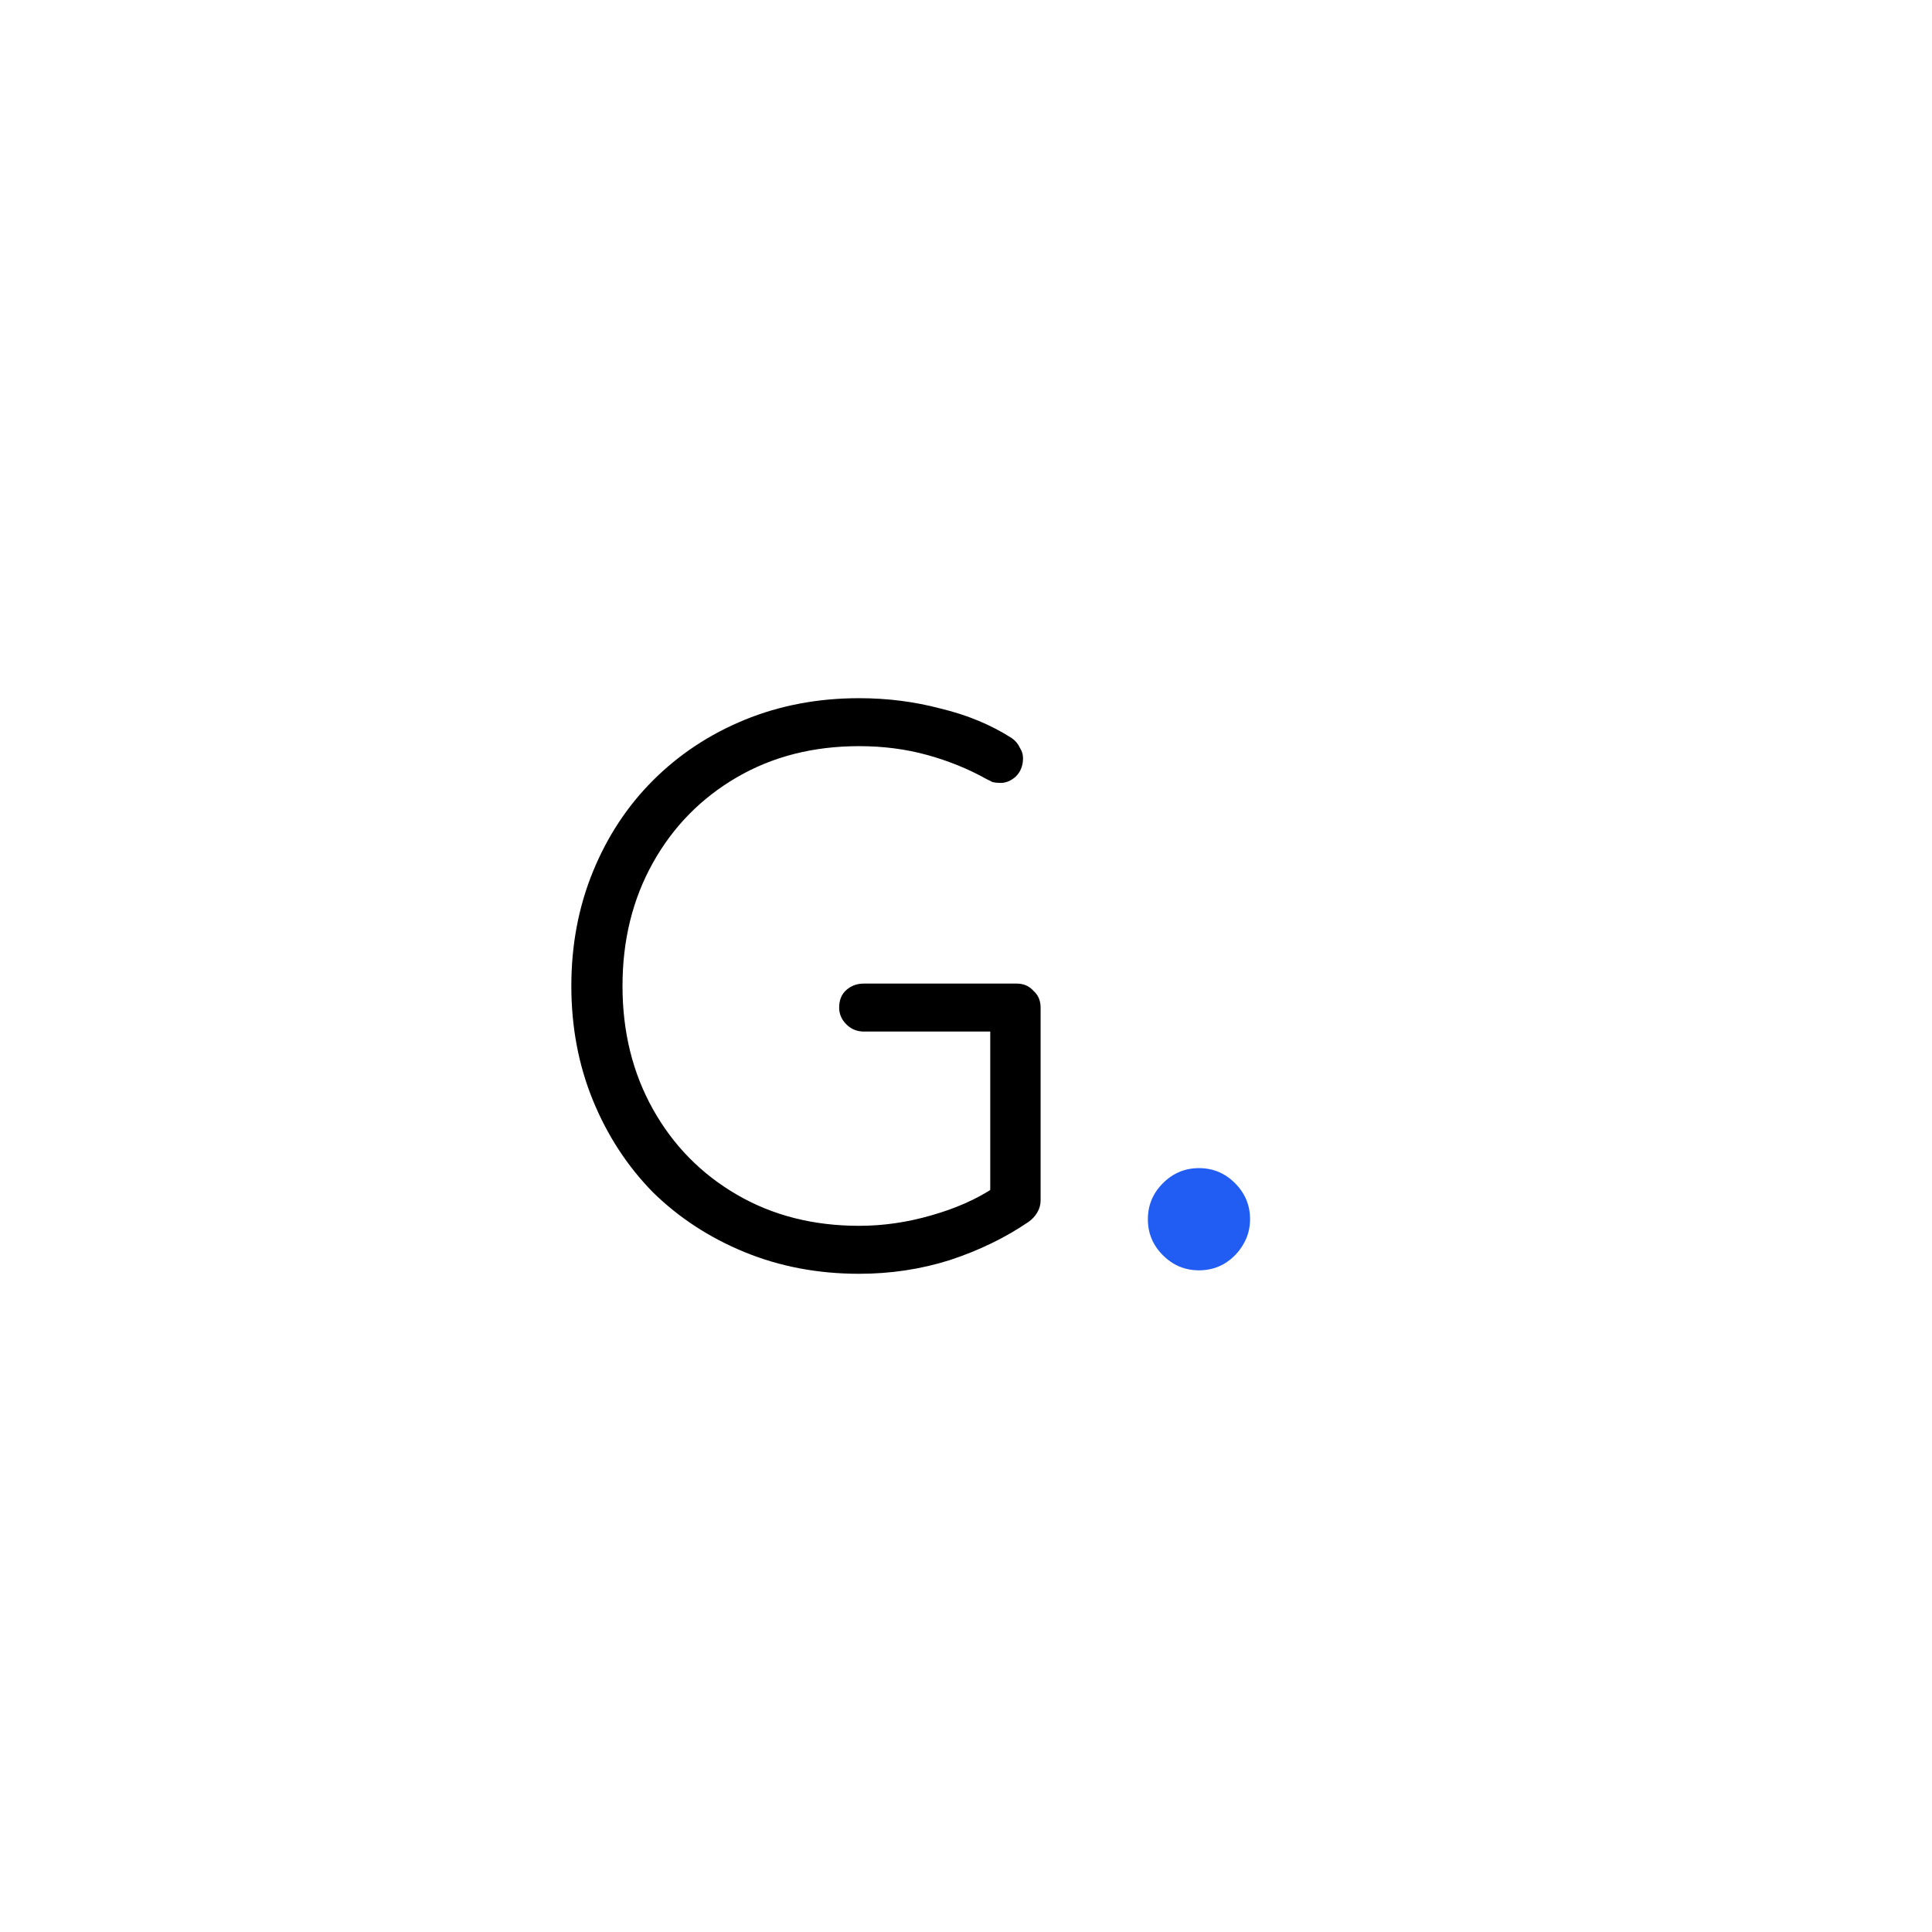 <svg width="29" height="29" viewBox="0 0 29 29" fill="none" xmlns="http://www.w3.org/2000/svg">
<g filter="url(#filter0_d_1_5)">
<circle cx="14.5" cy="10.5" r="10.5" fill="white"/>
</g>
<g filter="url(#filter1_d_1_5)">
<path d="M12.896 15.12C12.28 15.12 11.708 15.012 11.18 14.796C10.652 14.58 10.192 14.28 9.8 13.896C9.416 13.504 9.116 13.044 8.9 12.516C8.684 11.988 8.576 11.416 8.576 10.8C8.576 10.184 8.684 9.612 8.9 9.084C9.116 8.556 9.416 8.1 9.8 7.716C10.192 7.324 10.652 7.02 11.18 6.804C11.708 6.588 12.28 6.48 12.896 6.48C13.32 6.48 13.728 6.532 14.12 6.636C14.52 6.732 14.876 6.88 15.188 7.08C15.244 7.12 15.284 7.168 15.308 7.224C15.34 7.272 15.356 7.324 15.356 7.38C15.356 7.492 15.32 7.584 15.248 7.656C15.176 7.72 15.1 7.752 15.02 7.752C14.98 7.752 14.94 7.748 14.9 7.74C14.868 7.724 14.836 7.708 14.804 7.692C14.532 7.54 14.236 7.42 13.916 7.332C13.596 7.244 13.256 7.2 12.896 7.2C12.208 7.2 11.596 7.356 11.06 7.668C10.524 7.98 10.104 8.408 9.8 8.952C9.496 9.496 9.344 10.112 9.344 10.8C9.344 11.488 9.496 12.104 9.8 12.648C10.104 13.192 10.524 13.62 11.06 13.932C11.596 14.244 12.208 14.4 12.896 14.4C13.256 14.4 13.616 14.348 13.976 14.244C14.344 14.14 14.66 14 14.924 13.824L14.864 14.076V11.316L15.044 11.484H12.968C12.864 11.484 12.776 11.448 12.704 11.376C12.632 11.304 12.596 11.22 12.596 11.124C12.596 11.012 12.632 10.924 12.704 10.86C12.776 10.796 12.864 10.764 12.968 10.764H15.26C15.364 10.764 15.448 10.8 15.512 10.872C15.584 10.936 15.62 11.02 15.62 11.124V14.016C15.62 14.08 15.604 14.14 15.572 14.196C15.54 14.252 15.496 14.3 15.44 14.34C15.088 14.58 14.692 14.772 14.252 14.916C13.82 15.052 13.368 15.12 12.896 15.12Z" fill="black"/>
<path d="M17.997 15.068C17.787 15.068 17.607 14.993 17.456 14.842C17.305 14.692 17.23 14.511 17.23 14.301C17.23 14.091 17.305 13.911 17.456 13.76C17.607 13.609 17.787 13.534 17.997 13.534C18.207 13.534 18.388 13.609 18.538 13.76C18.689 13.911 18.764 14.091 18.764 14.301C18.764 14.44 18.729 14.568 18.658 14.685C18.59 14.801 18.497 14.895 18.381 14.966C18.267 15.034 18.139 15.068 17.997 15.068Z" fill="#215CF3"/>
</g>
<defs>
<filter id="filter0_d_1_5" x="0" y="0" width="29" height="29" filterUnits="userSpaceOnUse" color-interpolation-filters="sRGB">
<feFlood flood-opacity="0" result="BackgroundImageFix"/>
<feColorMatrix in="SourceAlpha" type="matrix" values="0 0 0 0 0 0 0 0 0 0 0 0 0 0 0 0 0 0 127 0" result="hardAlpha"/>
<feOffset dy="4"/>
<feGaussianBlur stdDeviation="2"/>
<feComposite in2="hardAlpha" operator="out"/>
<feColorMatrix type="matrix" values="0 0 0 0 0 0 0 0 0 0 0 0 0 0 0 0 0 0 0.25 0"/>
<feBlend mode="normal" in2="BackgroundImageFix" result="effect1_dropShadow_1_5"/>
<feBlend mode="normal" in="SourceGraphic" in2="effect1_dropShadow_1_5" result="shape"/>
</filter>
<filter id="filter1_d_1_5" x="4.576" y="6.48" width="18.188" height="16.64" filterUnits="userSpaceOnUse" color-interpolation-filters="sRGB">
<feFlood flood-opacity="0" result="BackgroundImageFix"/>
<feColorMatrix in="SourceAlpha" type="matrix" values="0 0 0 0 0 0 0 0 0 0 0 0 0 0 0 0 0 0 127 0" result="hardAlpha"/>
<feOffset dy="4"/>
<feGaussianBlur stdDeviation="2"/>
<feComposite in2="hardAlpha" operator="out"/>
<feColorMatrix type="matrix" values="0 0 0 0 0 0 0 0 0 0 0 0 0 0 0 0 0 0 0.25 0"/>
<feBlend mode="normal" in2="BackgroundImageFix" result="effect1_dropShadow_1_5"/>
<feBlend mode="normal" in="SourceGraphic" in2="effect1_dropShadow_1_5" result="shape"/>
</filter>
</defs>
</svg>
